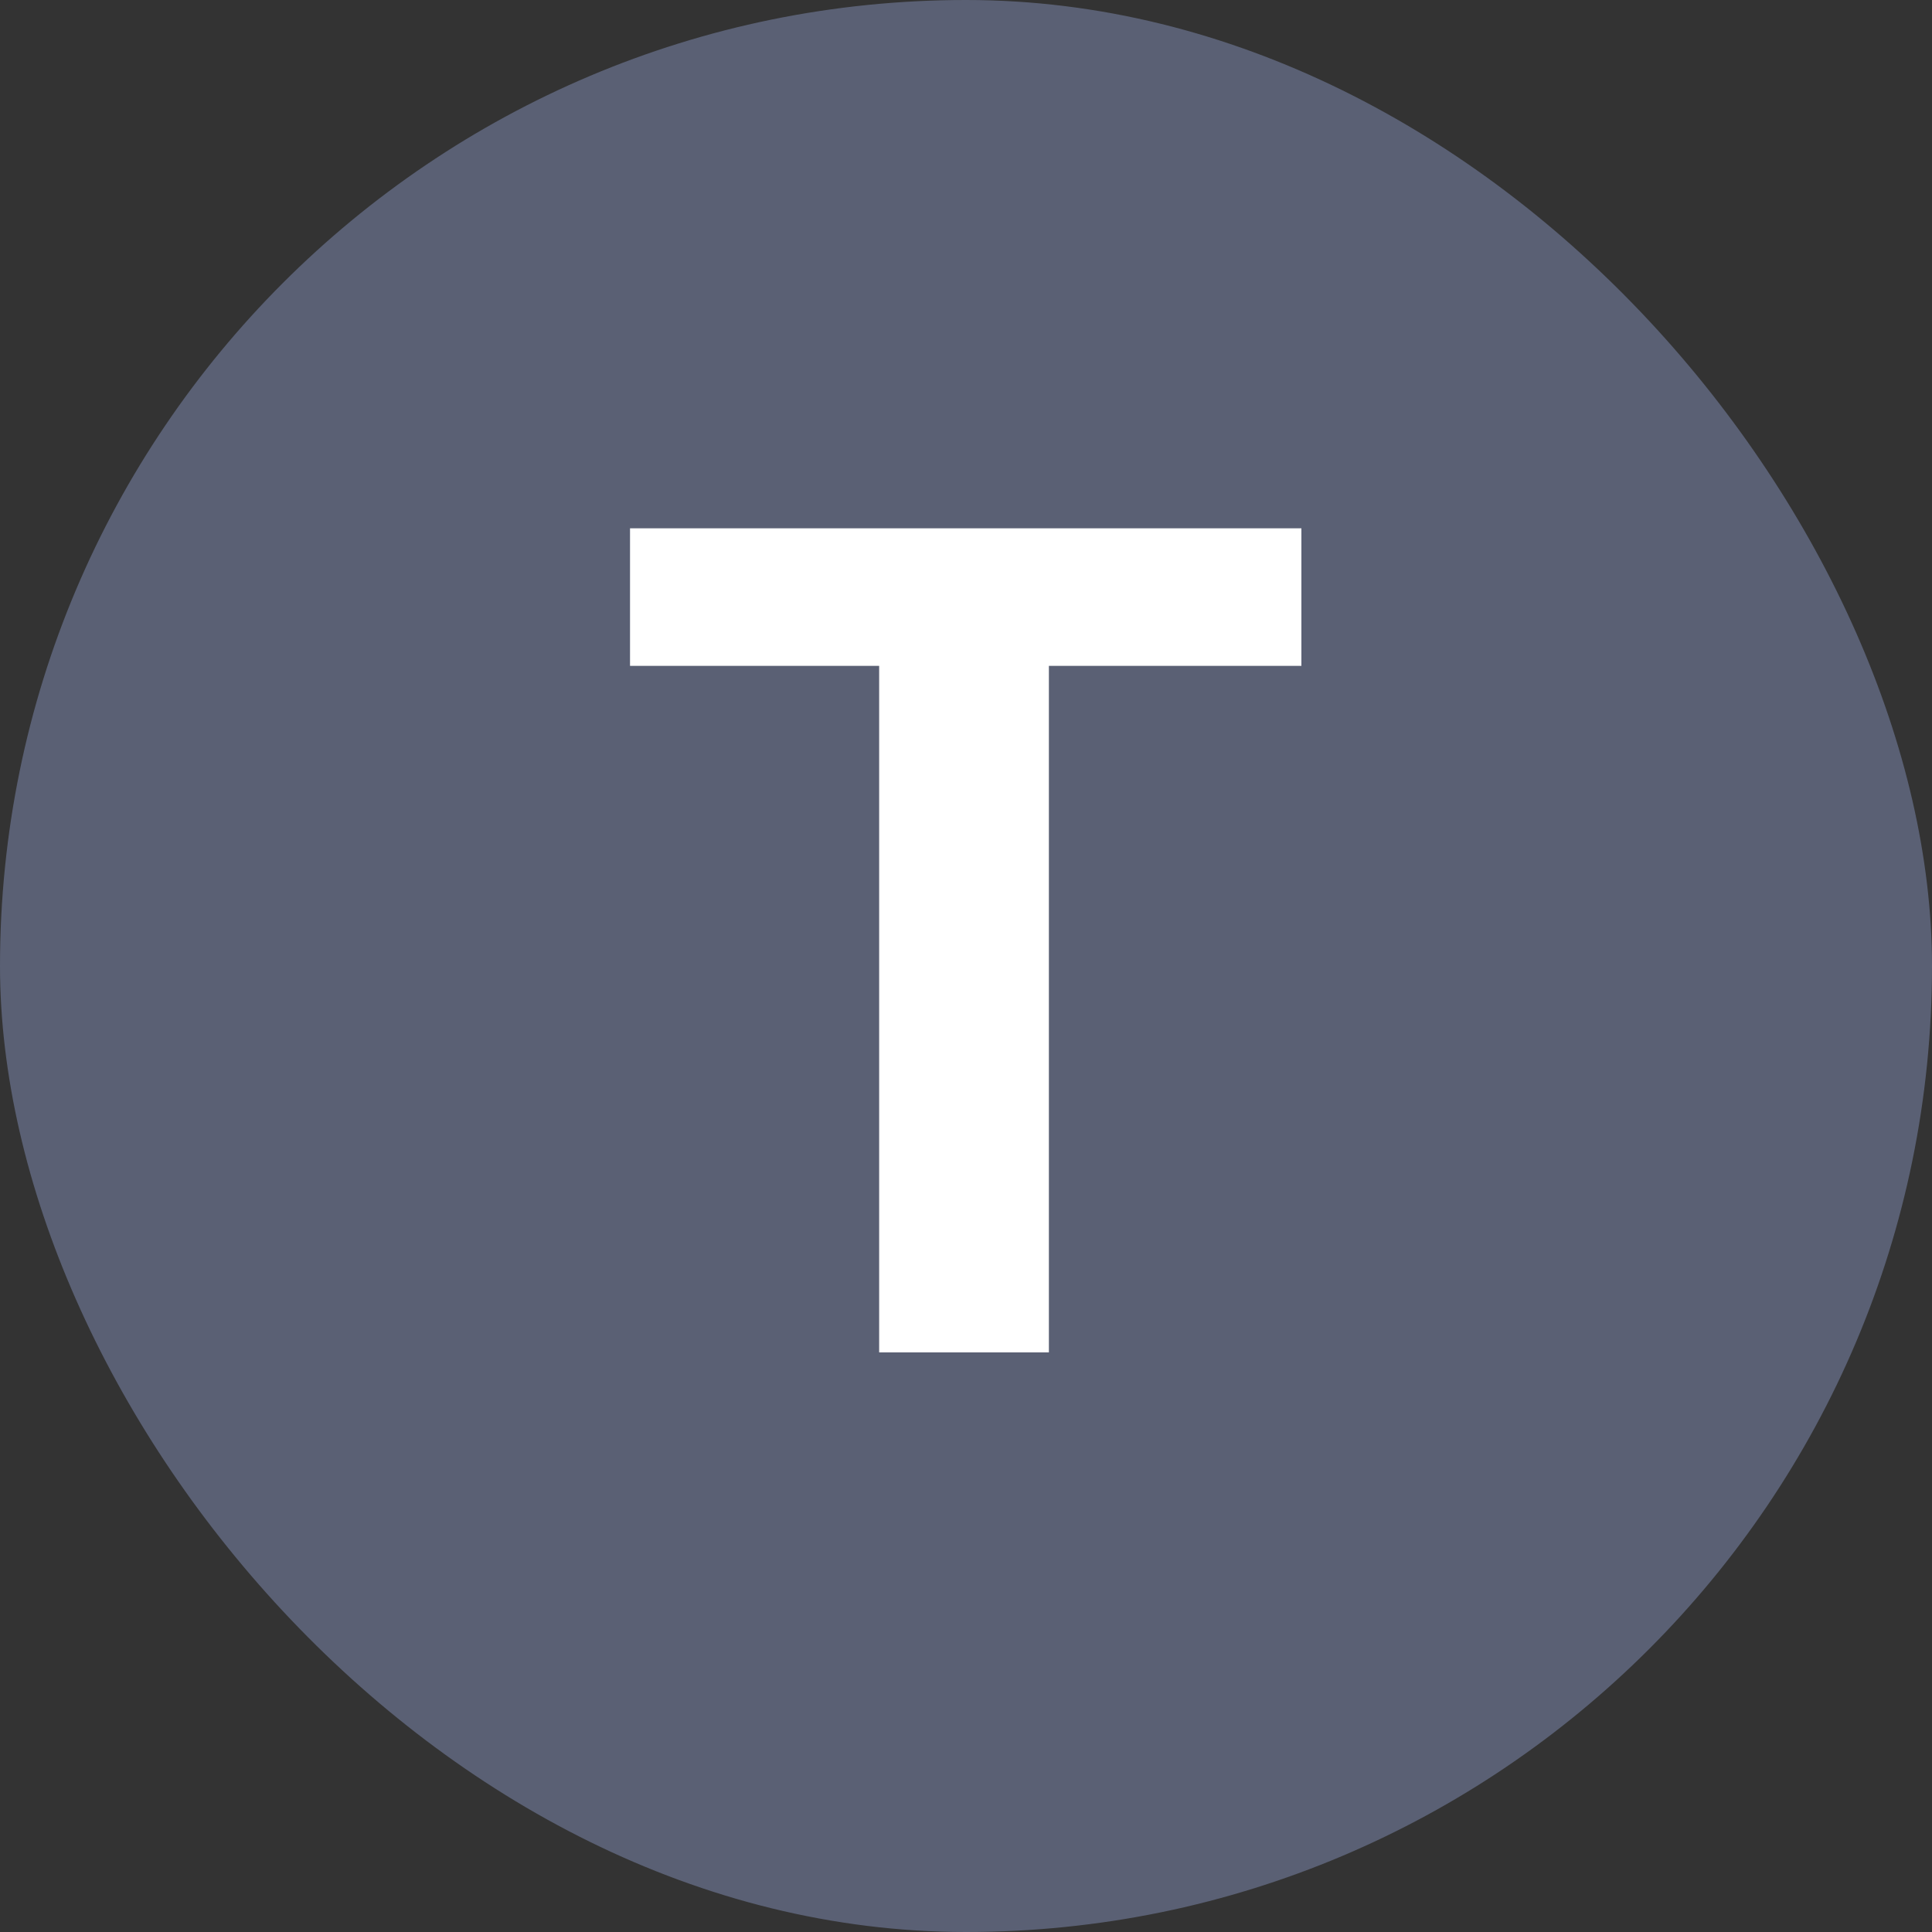 <?xml version="1.0" encoding="UTF-8"?>
<svg width="20px" height="20px" viewBox="0 0 20 20" version="1.1" xmlns="http://www.w3.org/2000/svg" xmlns:xlink="http://www.w3.org/1999/xlink">
    <rect x="0" y="0" width="20" height="20" fill="#333333" stroke="none"/>
    <title>T</title>
    <g id="页面-1" stroke="none" stroke-width="1" fill="none" fill-rule="evenodd">
        <g id="画板" transform="translate(-960, -228)">
            <g id="T" transform="translate(960, 228)">
                <rect id="矩形" fill="#5A6074" x="0" y="0" width="20" height="20" rx="10"></rect>
                <polygon fill="#FFFFFF" fill-rule="nonzero" points="10.858 14 10.858 6.893 13.472 6.893 13.472 5.469 6.522 5.469 6.522 6.893 9.101 6.893 9.101 14"></polygon>
            </g>
        </g>
    </g>
</svg>